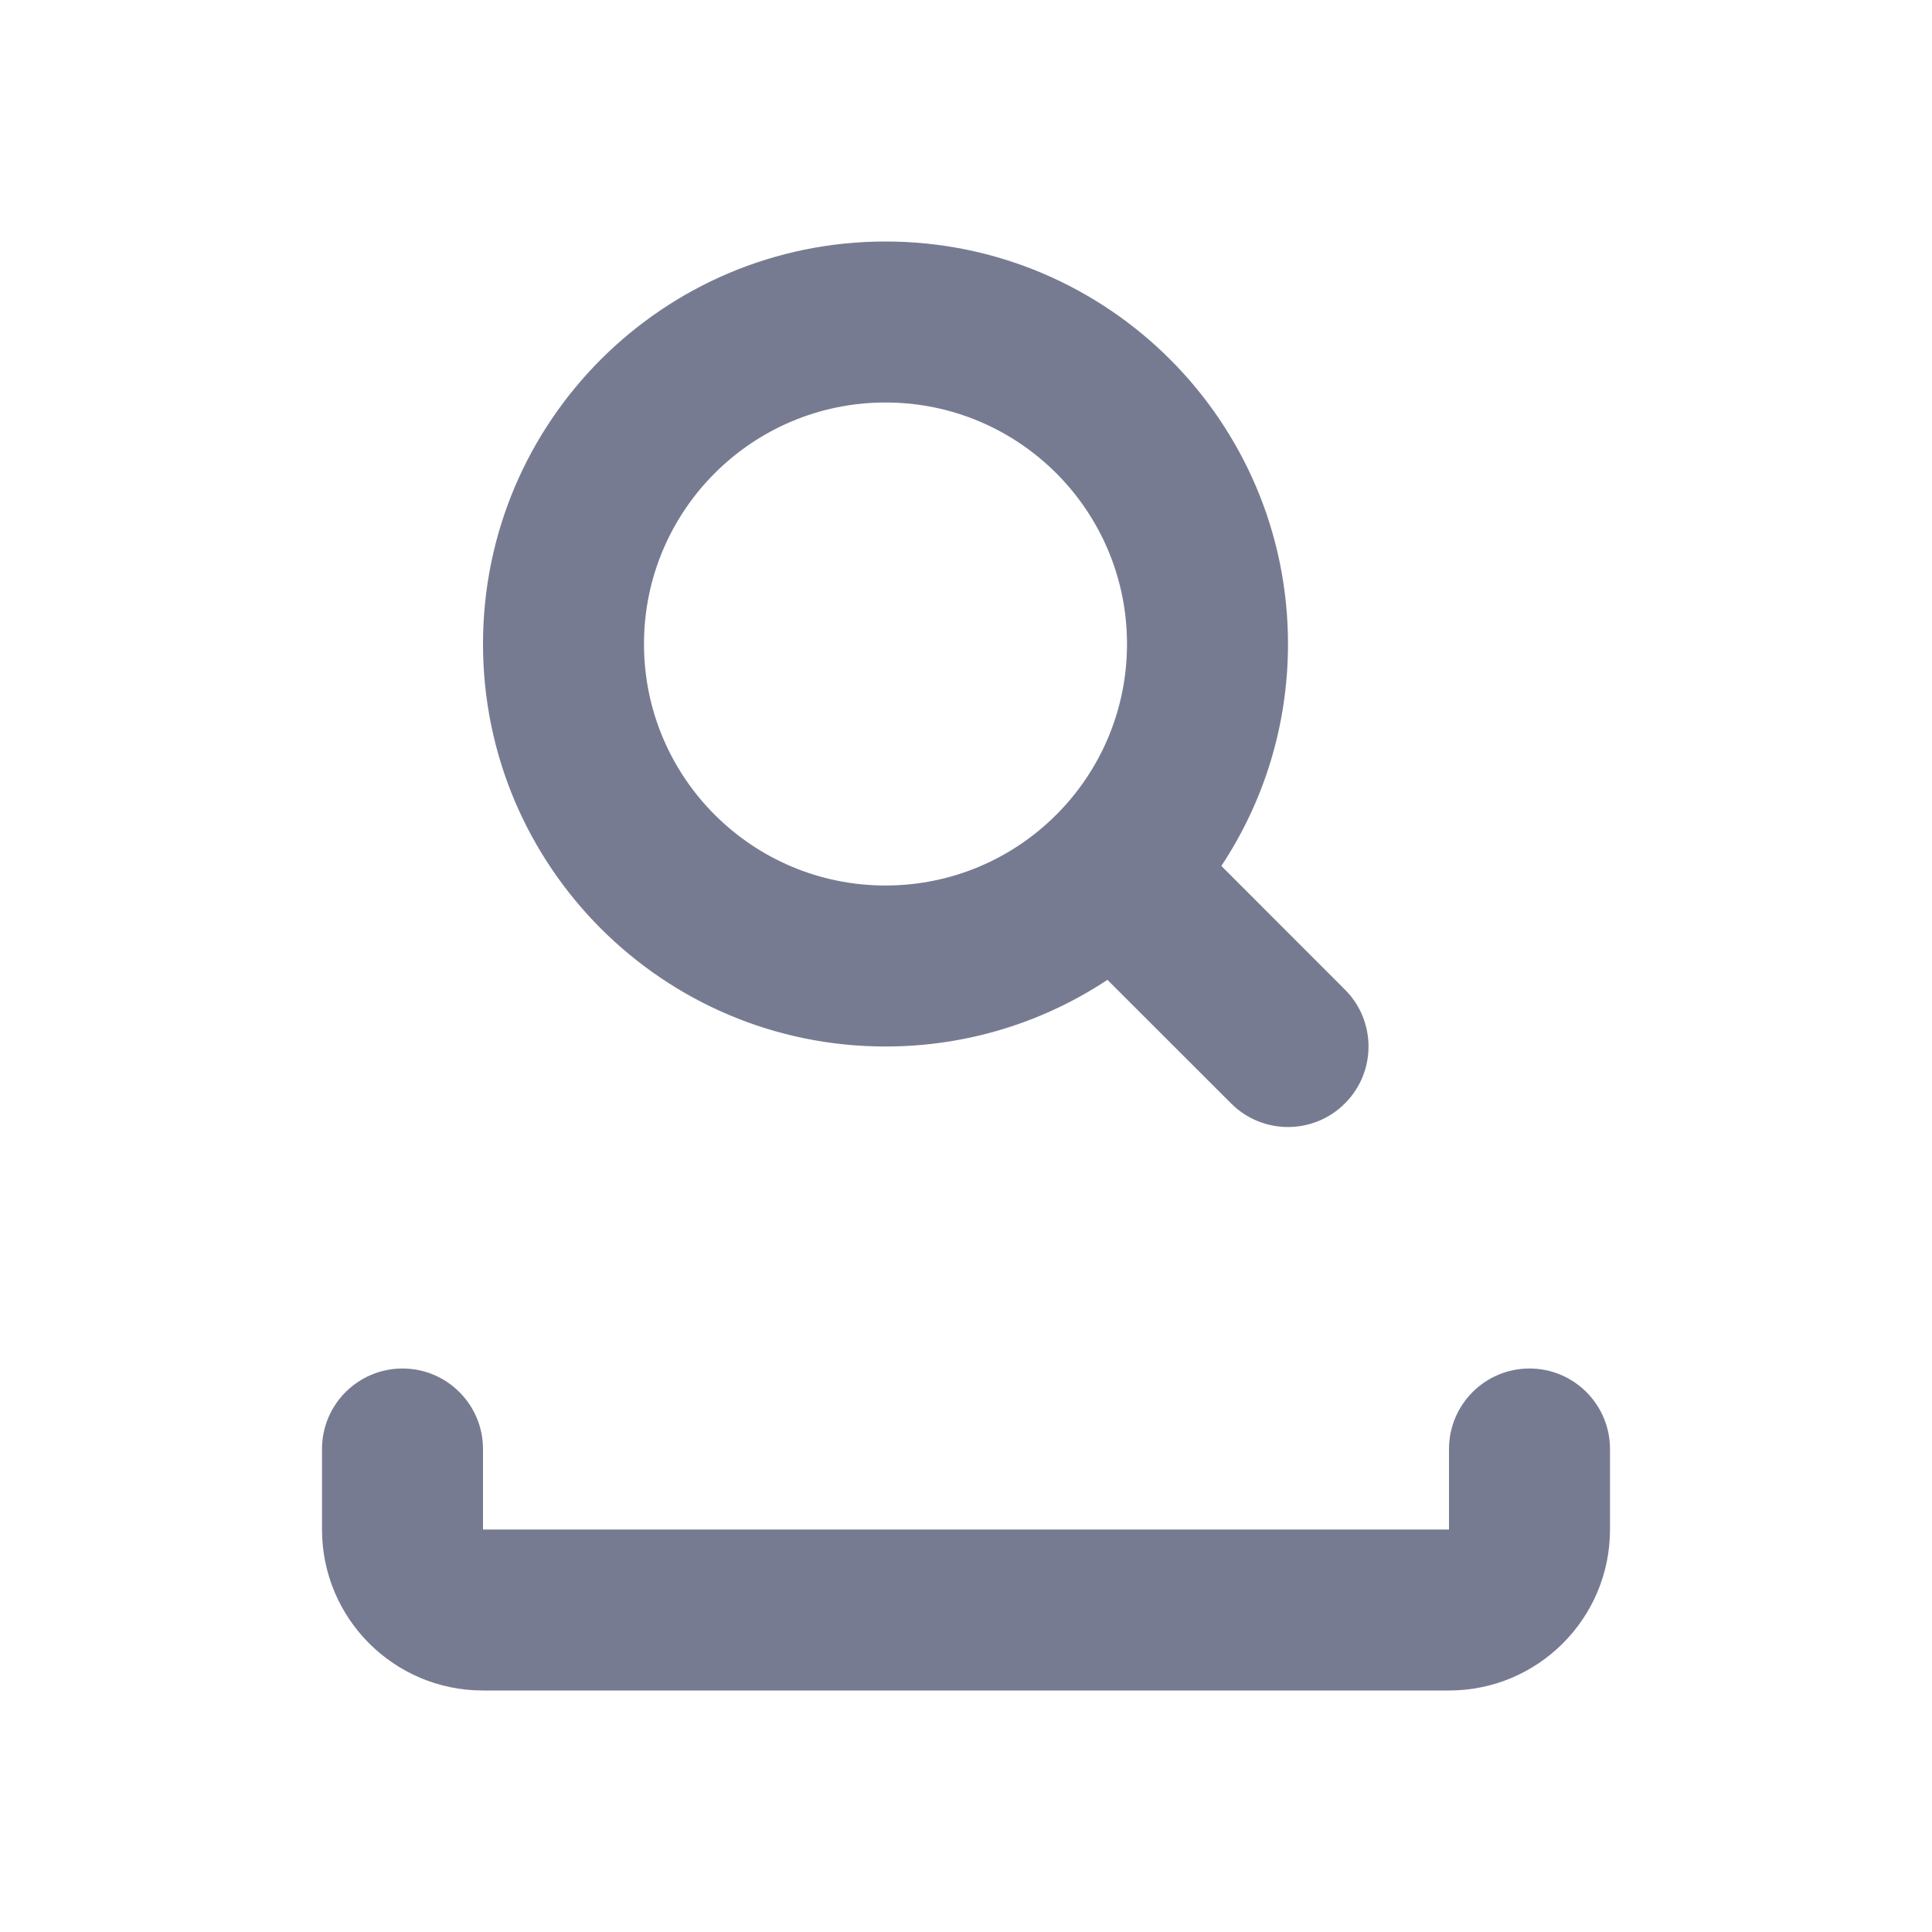 <svg width="24" height="24" viewBox="0 0 24 24" fill="none" xmlns="http://www.w3.org/2000/svg">
<path fill-rule="evenodd" clip-rule="evenodd" d="M11 5C9.343 5 8 6.343 8 8C8 9.657 9.343 11 11 11C12.657 11 14 9.657 14 8C14 6.343 12.657 5 11 5ZM6 8C6 5.239 8.239 3 11 3C13.761 3 16 5.239 16 8C16 9.019 15.695 9.967 15.172 10.757L16.707 12.293C17.098 12.683 17.098 13.317 16.707 13.707C16.317 14.098 15.683 14.098 15.293 13.707L13.757 12.172C12.967 12.695 12.019 13 11 13C8.239 13 6 10.761 6 8ZM6 18C6 17.448 5.552 17 5 17C4.448 17 4 17.448 4 18V19C4 20.105 4.895 21 6 21H18C19.105 21 20 20.105 20 19V18C20 17.448 19.552 17 19 17C18.448 17 18 17.448 18 18V19H6V18Z" fill="#777B92"/>
</svg>
